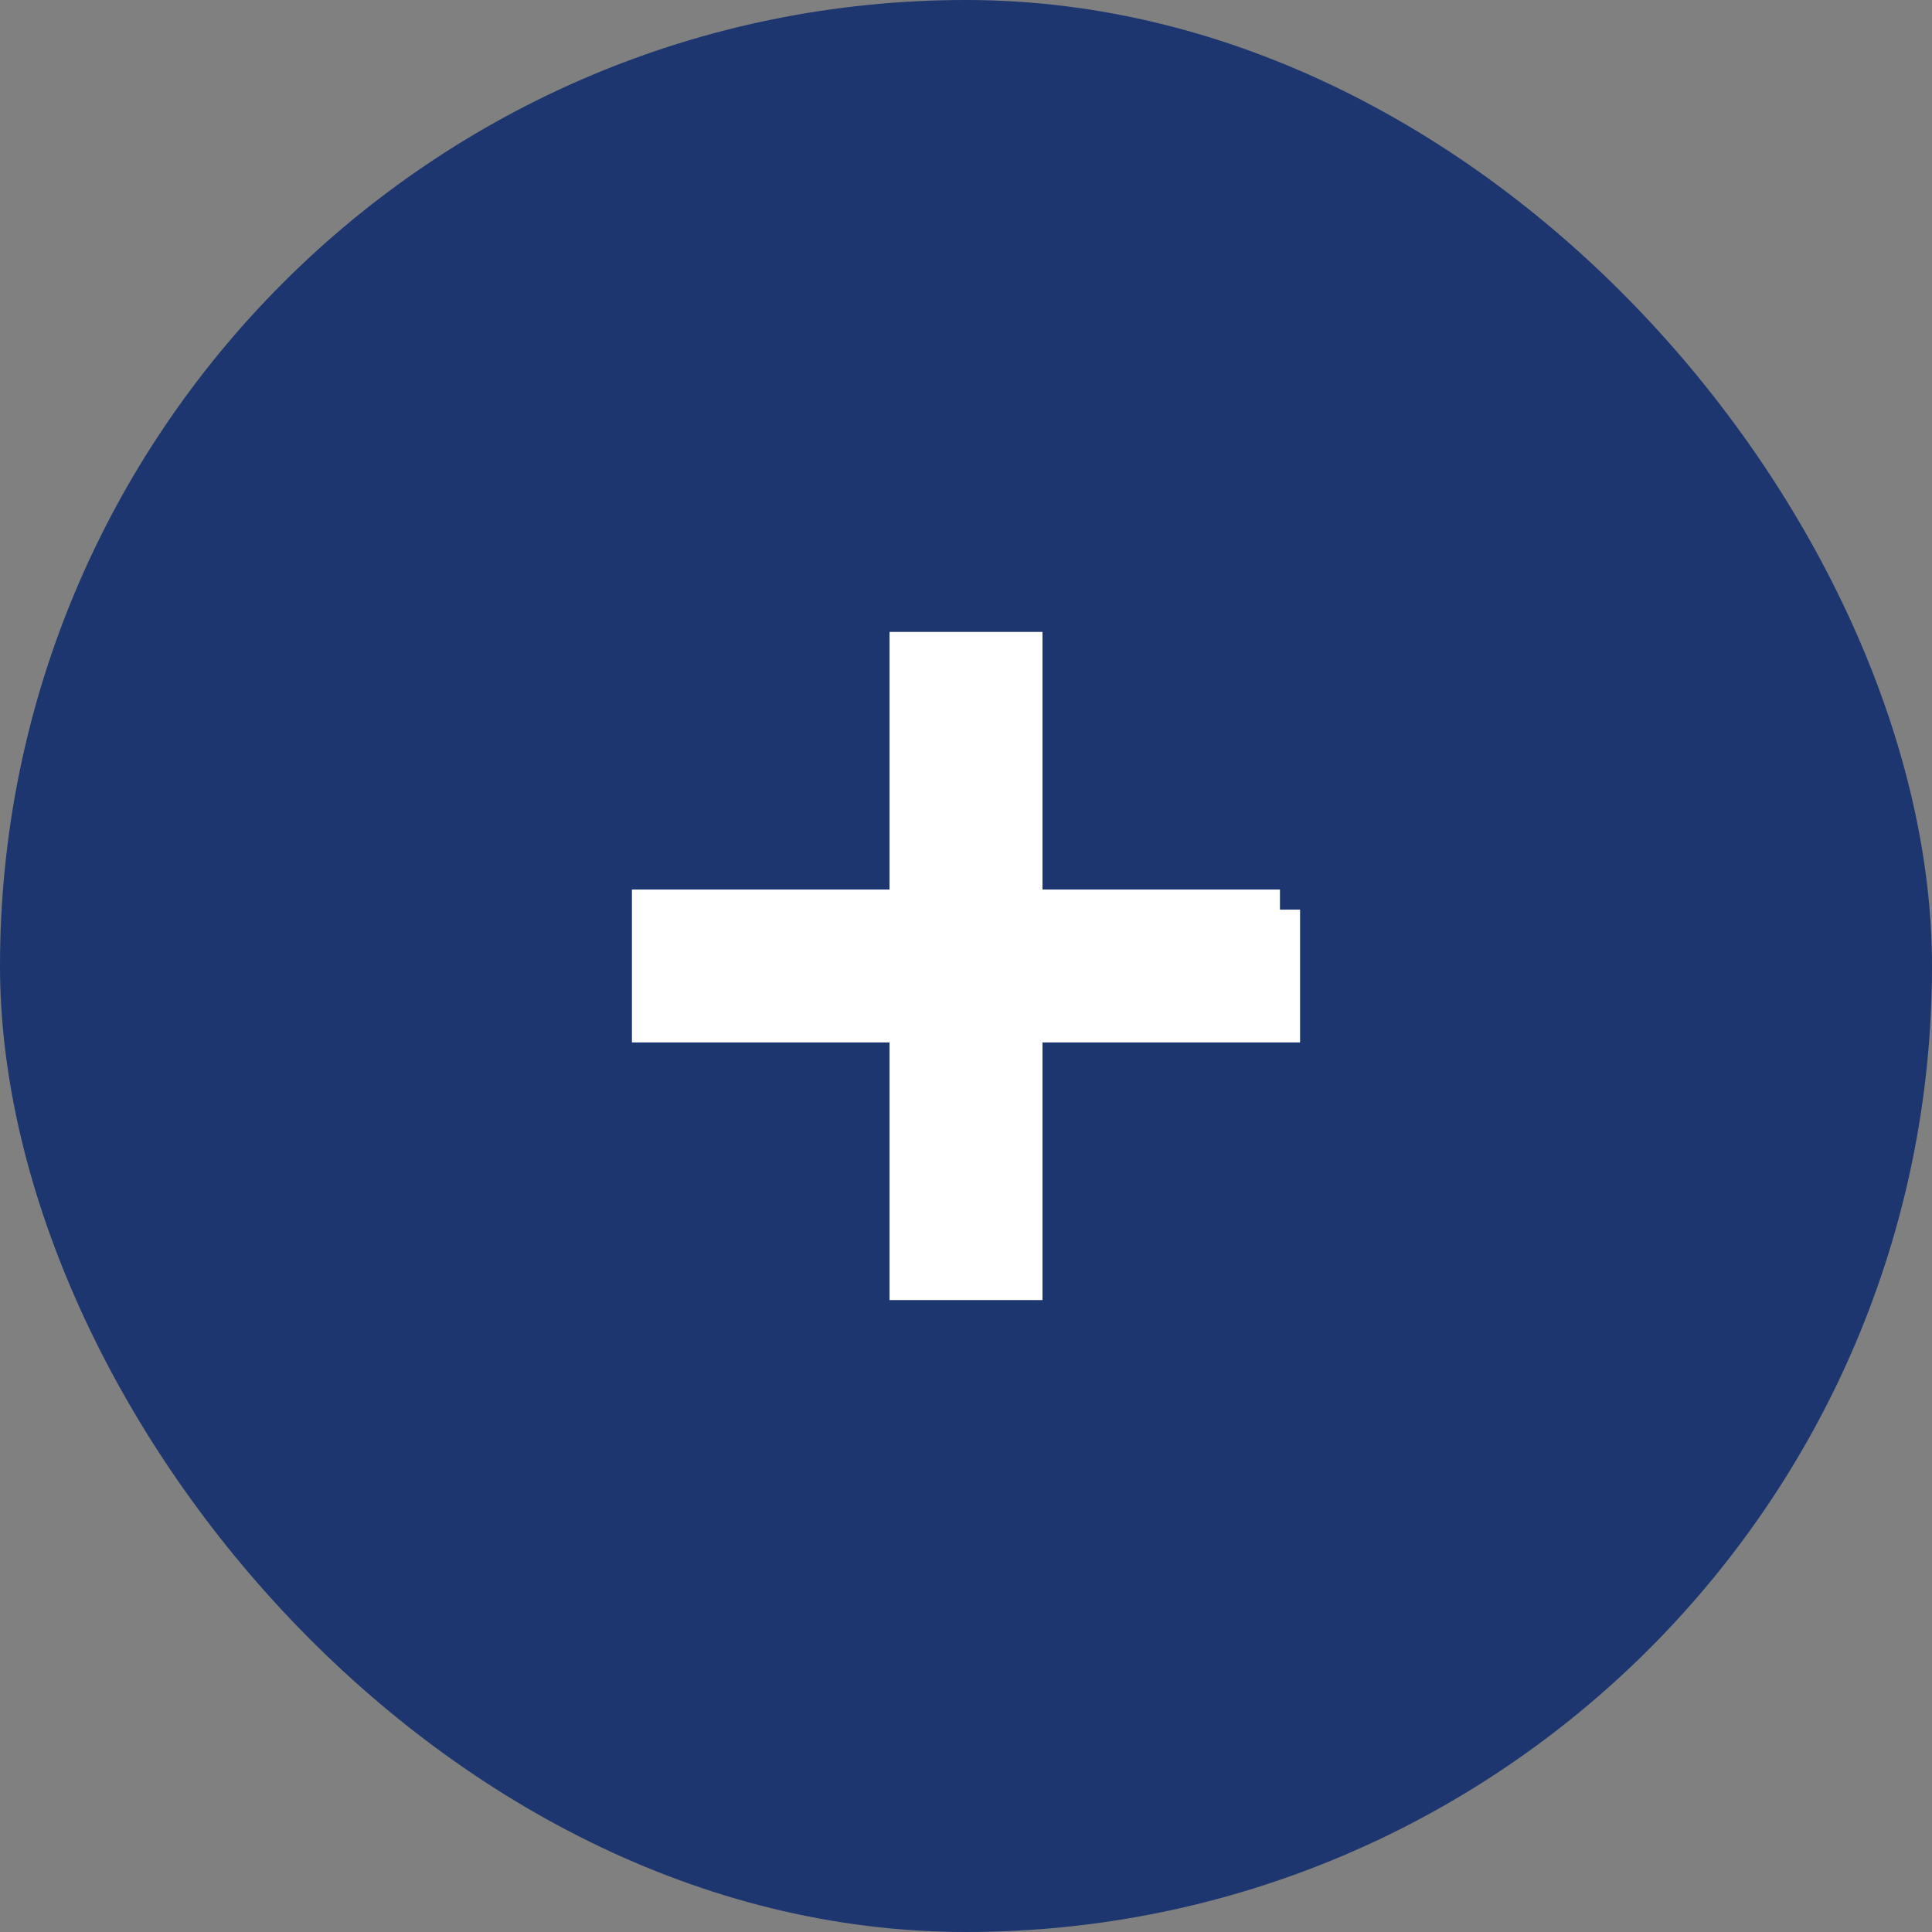 <svg width="48" height="48" fill="none" xmlns="http://www.w3.org/2000/svg"><rect width="100%" height="100%" fill="#808080" stroke="none"/><rect width="48" height="48" rx="24" fill="#1D3670"/><path d="M22.6 16.2h2.8v15.6h-2.8V16.2z" fill="#fff"/><path d="M31.8 22.6v2.8H16.2v-2.8h15.6z" fill="#fff"/><path d="M22.6 16.2h2.8v15.6h-2.8V16.2z" stroke="#fff"/><path d="M31.8 22.6v2.8H16.2v-2.8h15.6z" stroke="#fff"/></svg>